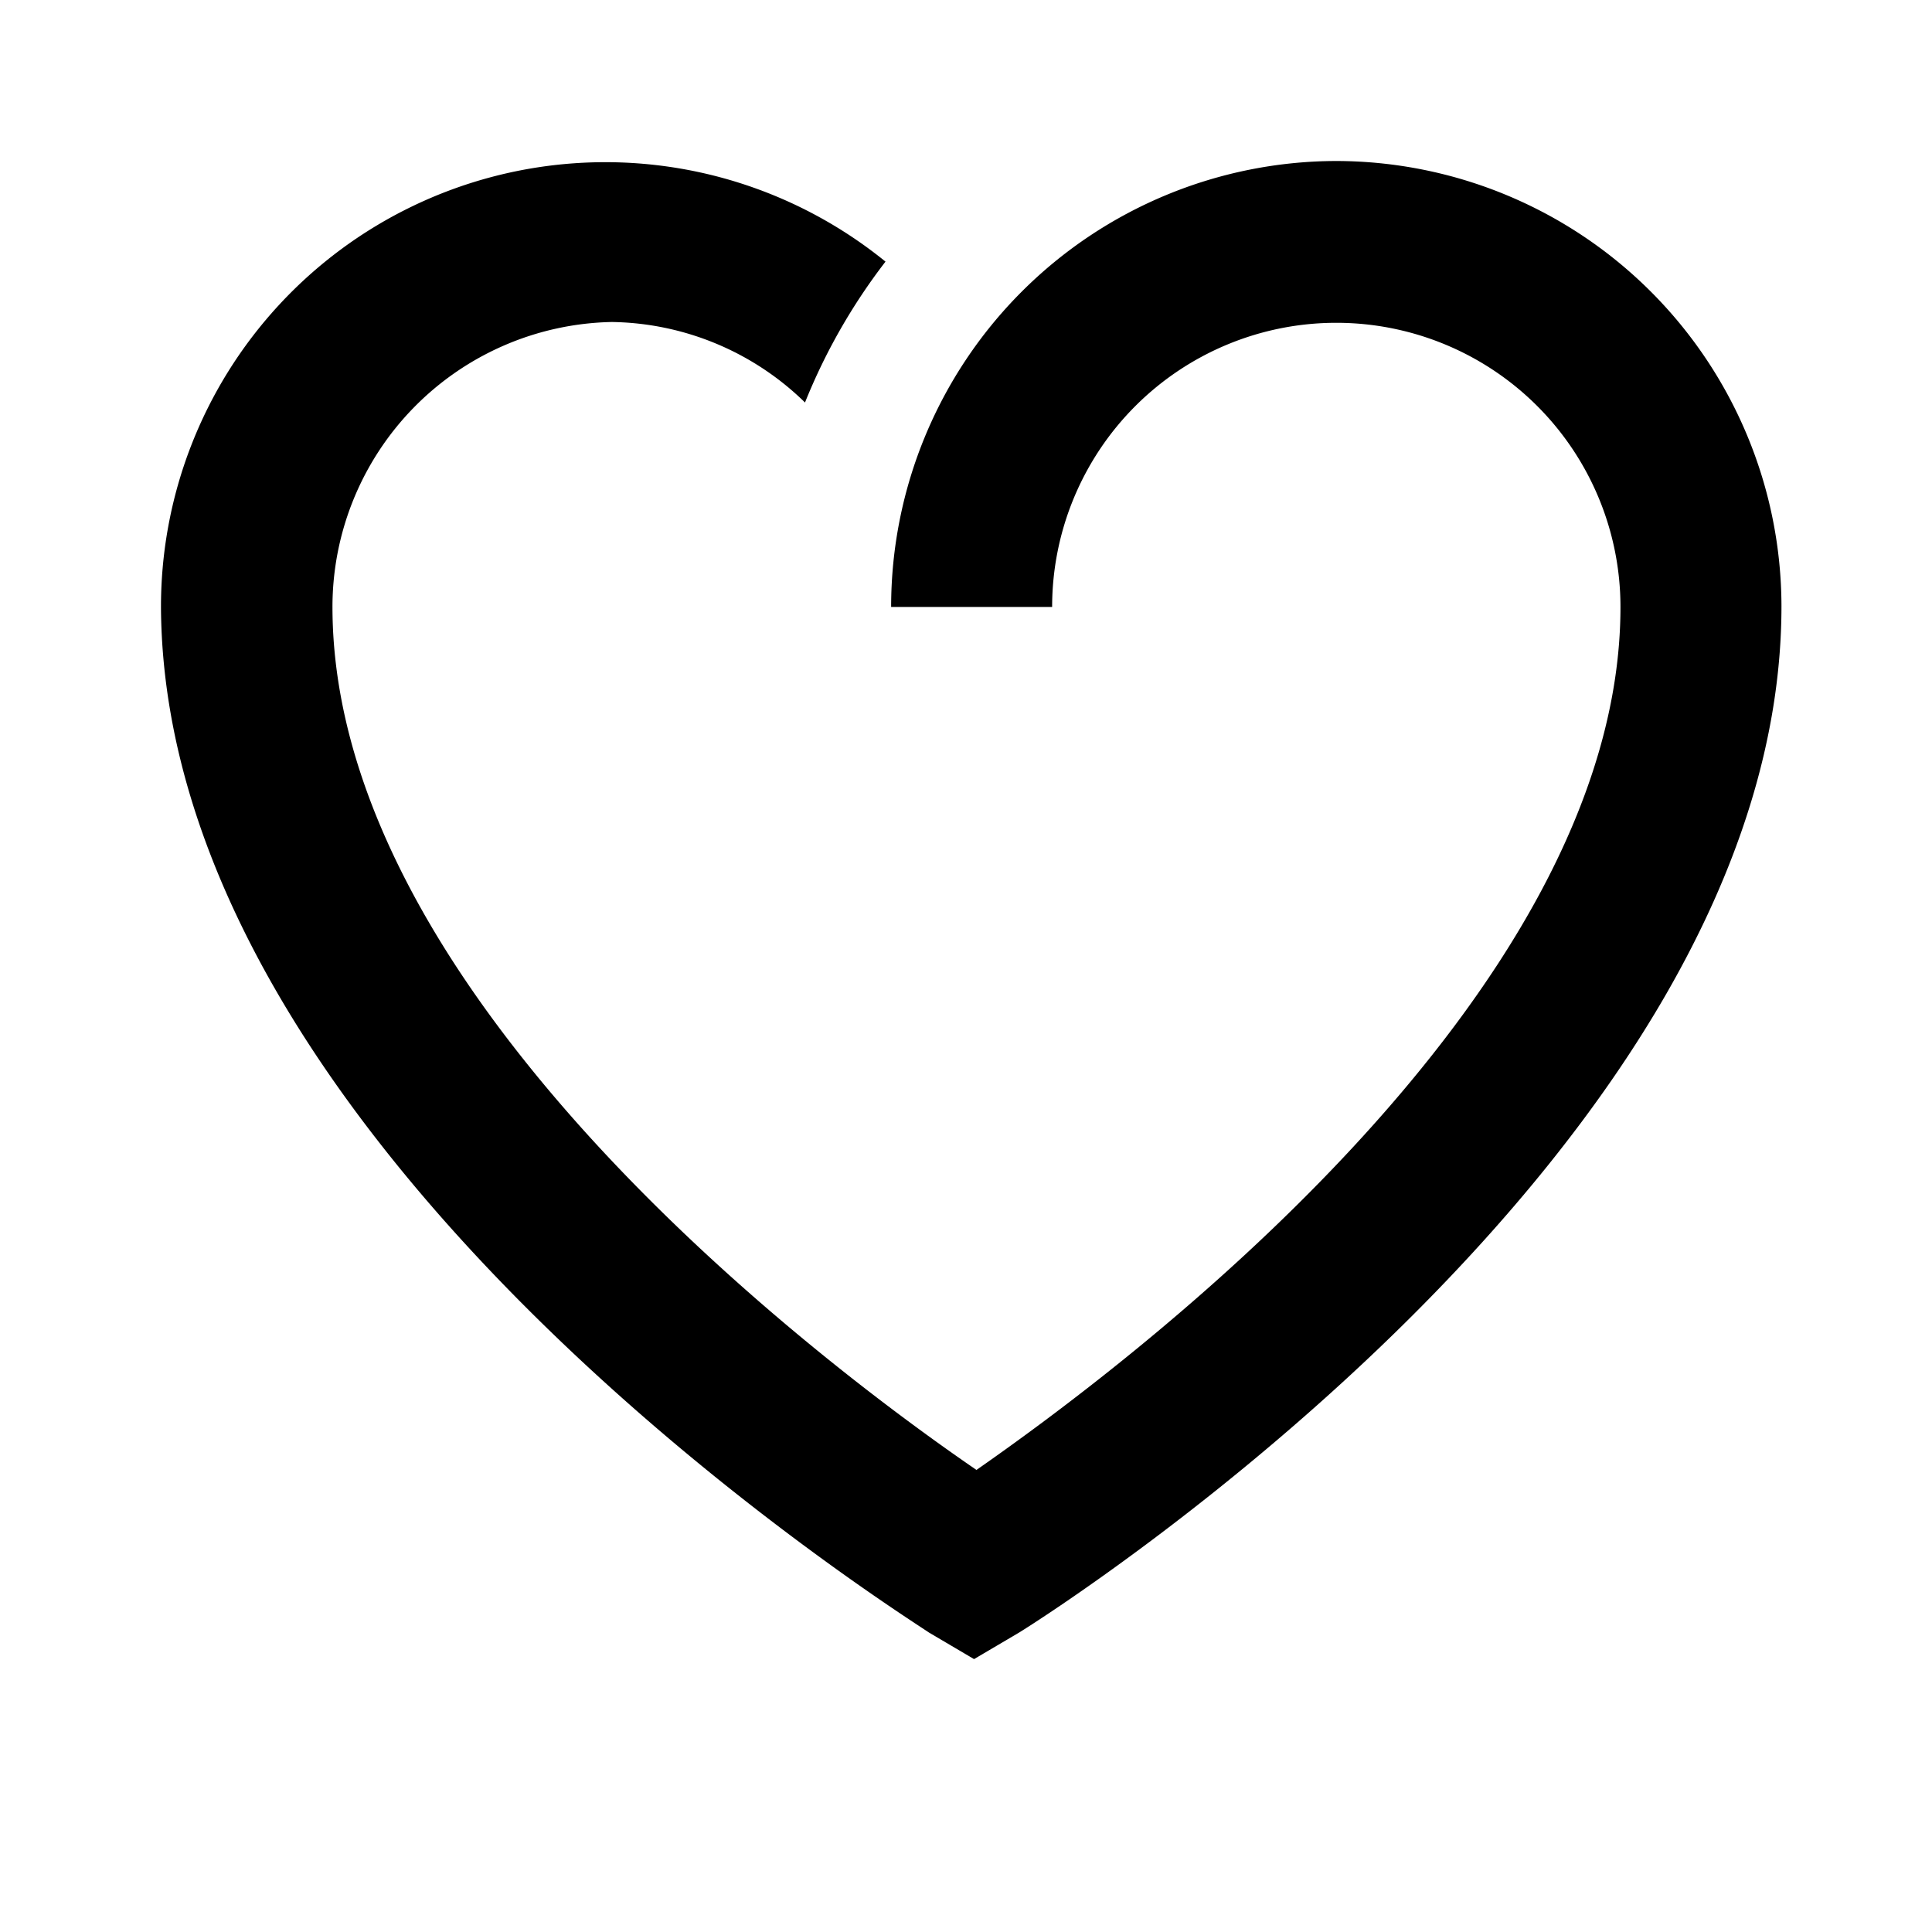 <svg width="24" height="24" xmlns="http://www.w3.org/2000/svg"><path d="M16.6 2a5.54 5.54 0 00-5.53 5.54h2a3.53 3.53 0 117.06 0c0 4.87-6.22 9.48-8 10.72-1.81-1.24-8-5.85-8-10.72A3.54 3.54 0 017.6 4 3.5 3.5 0 0110 5a7.36 7.36 0 011-1.75 5.52 5.52 0 00-9 4.33c.07 6.73 9.13 12.42 9.54 12.7l.56.33.56-.33c.39-.24 9.47-6 9.47-12.75A5.54 5.54 0 0016.6 2z"/></svg>
